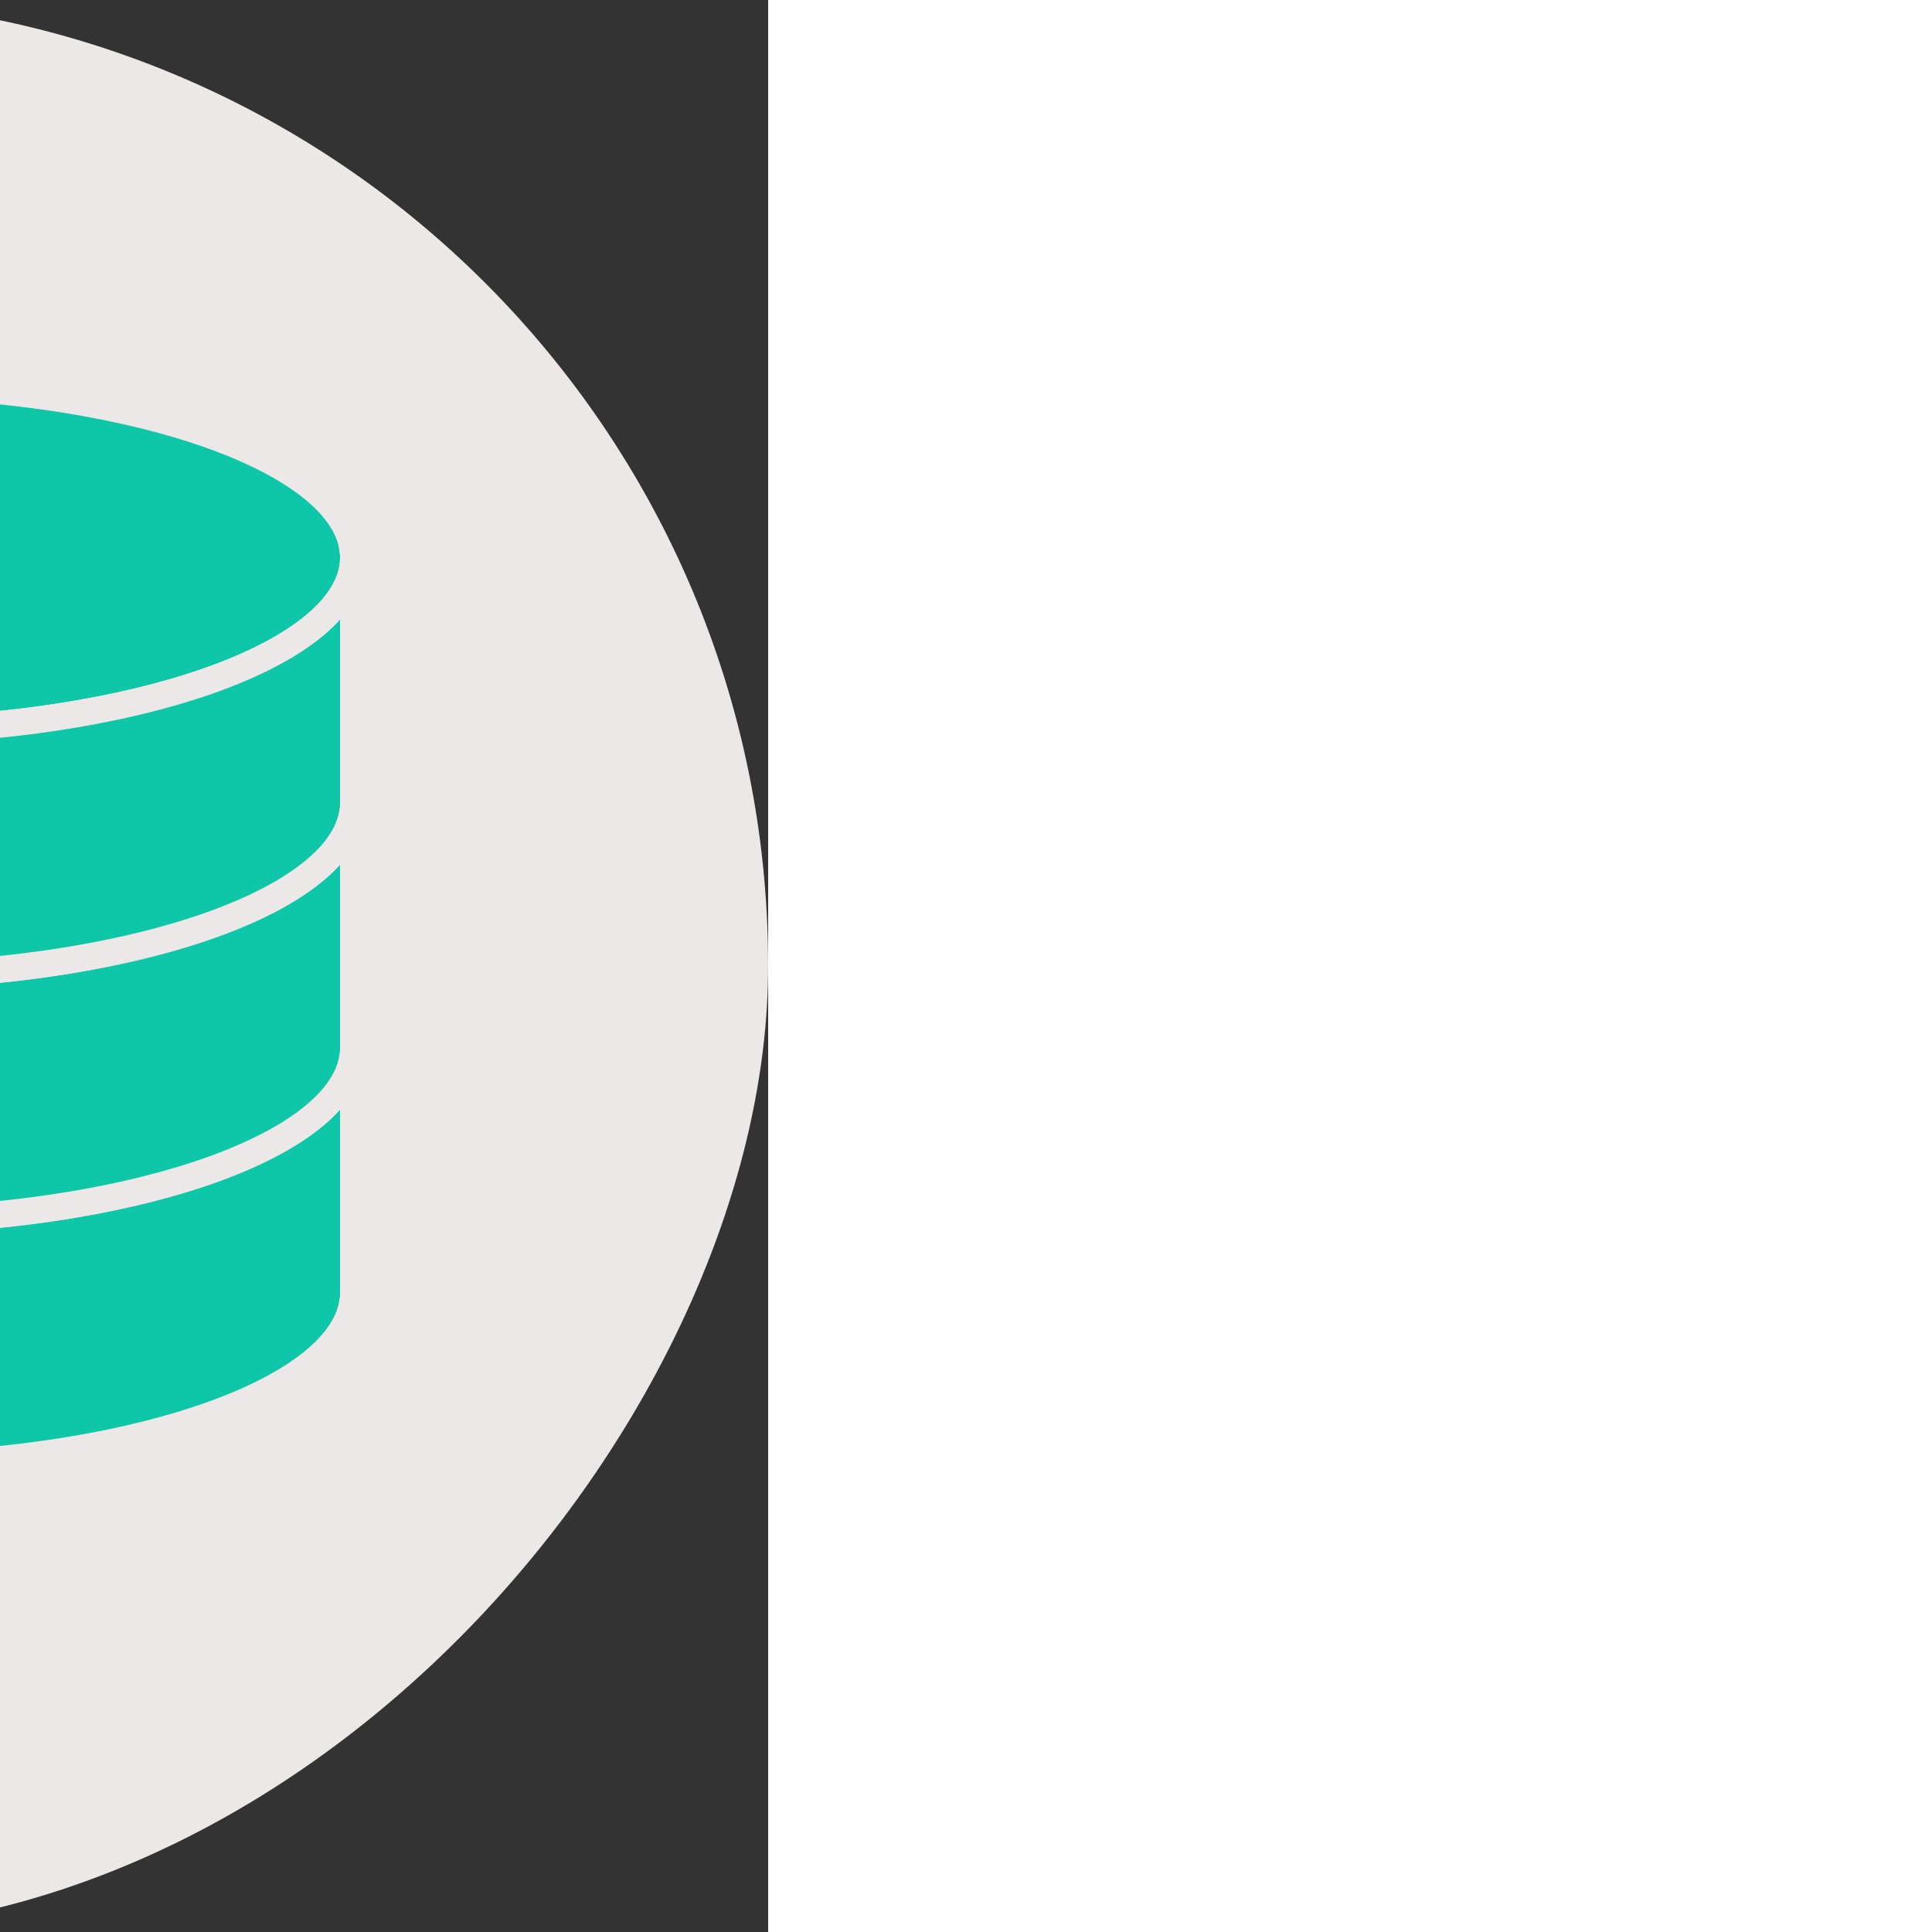 <svg height="800px" width="800px" version="1.1" id="Capa_1"
  xmlns="http://www.w3.org/2000/svg"
  xmlns:xlink="http://www.w3.org/1999/xlink" viewBox="-18.81 -18.81 94.62 94.62" xml:space="preserve" fill="#ede8e8" transform="matrix(-1, 0, 0, 1, 0, 0)" stroke="#ede8e8" stroke-width="1.311">

  <rect x="-18.81" y="-18.81" width="94.62" height="94.62" fill="#333333" stroke="none"/>

  <g id="SVGRepo_bgCarrier" stroke-width="0">

    <rect x="-18.81" y="-18.81" width="94.62" height="94.62" rx="47.31" fill="#ede8e8" strokewidth="0"/>

  </g>

  <g id="SVGRepo_tracerCarrier" stroke-linecap="round" stroke-linejoin="round"/>

  <g id="SVGRepo_iconCarrier">
    <g>
      <g>
        <path style="fill:#0ec6a8;" d="M49.455,8L49.455,8C48.724,3.538,38.281,0,25.5,0S2.276,3.538,1.545,8l0,0H1.5v0.5V20v0.5V21v11 v0.5V33v12h0.045c0.731,4.461,11.175,8,23.955,8s23.224-3.539,23.955-8H49.5V33v-0.5V32V21v-0.5V20V8.5V8H49.455z"/>
        <g>
          <path style="fill:#0ec6a8;" d="M25.5,41c-13.255,0-24-3.806-24-8.5V45h0.045c0.731,4.461,11.175,8,23.955,8 s23.224-3.539,23.955-8H49.5V32.5C49.5,37.194,38.755,41,25.5,41z"/>
          <path style="fill:#0ec6a8;" d="M1.5,32v0.5c0-0.168,0.018-0.334,0.045-0.5H1.5z"/>
          <path style="fill:#0ec6a8;" d="M49.455,32c0.027,0.166,0.045,0.332,0.045,0.5V32H49.455z"/>
        </g>
        <g>
          <path style="fill:#0ec6a8;" d="M25.5,29c-13.255,0-24-3.806-24-8.5V33h0.045c0.731,4.461,11.175,8,23.955,8 s23.224-3.539,23.955-8H49.5V20.5C49.5,25.194,38.755,29,25.5,29z"/>
          <path style="fill:#0ec6a8;" d="M1.5,20v0.5c0-0.168,0.018-0.334,0.045-0.5H1.5z"/>
          <path style="fill:#0ec6a8;" d="M49.455,20c0.027,0.166,0.045,0.332,0.045,0.5V20H49.455z"/>
        </g>
        <ellipse style="fill:#0ec6a8;" cx="25.5" cy="8.5" rx="24" ry="8.5"/>
        <g>
          <path style="fill:#0ec6a8;" d="M25.5,17c-13.255,0-24-3.806-24-8.5V21h0.045c0.731,4.461,11.175,8,23.955,8 s23.224-3.539,23.955-8H49.5V8.5C49.5,13.194,38.755,17,25.5,17z"/>
          <path style="fill:#0ec6a8;" d="M1.5,8v0.5c0-0.168,0.018-0.334,0.045-0.5H1.5z"/>
          <path style="fill:#0ec6a8;" d="M49.455,8C49.482,8.166,49.5,8.332,49.5,8.5V8H49.455z"/>
        </g>
      </g>
      <g>
        <path style="fill:#03846f;" d="M55.5,43.846l-1.444-0.278c-2.143-0.412-3.125-2.916-1.835-4.675l0.907-1.236l-1.958-1.958 l-1.217,0.825c-1.806,1.224-4.272,0.148-4.604-2.008L45.115,33h-2.769l-0.359,1.865c-0.403,2.096-2.818,3.096-4.585,1.899 l-1.572-1.065l-1.958,1.958l0.907,1.236c1.29,1.76,0.308,4.263-1.835,4.675L31.5,43.846v2.769l1.515,0.233 c2.157,0.332,3.232,2.797,2.008,4.604l-0.825,1.217l1.958,1.958l1.236-0.907c1.76-1.29,4.263-0.308,4.675,1.835L42.346,57h2.769 l0.164-1.066c0.339-2.204,2.896-3.263,4.694-1.944l0.869,0.638l1.958-1.958l-0.825-1.217c-1.224-1.806-0.148-4.272,2.008-4.604 l1.515-0.233V43.846z"/>
        <g>
          <circle style="fill:#FFFFFF;" cx="43.5" cy="45" r="4"/>
          <path style="fill:#0ec6a8;" d="M43.5,50c-2.757,0-5-2.243-5-5s2.243-5,5-5s5,2.243,5,5S46.257,50,43.5,50z M43.5,42 c-1.654,0-3,1.346-3,3s1.346,3,3,3s3-1.346,3-3S45.154,42,43.5,42z"/>
        </g>
      </g>
    </g>
  </g>

</svg>